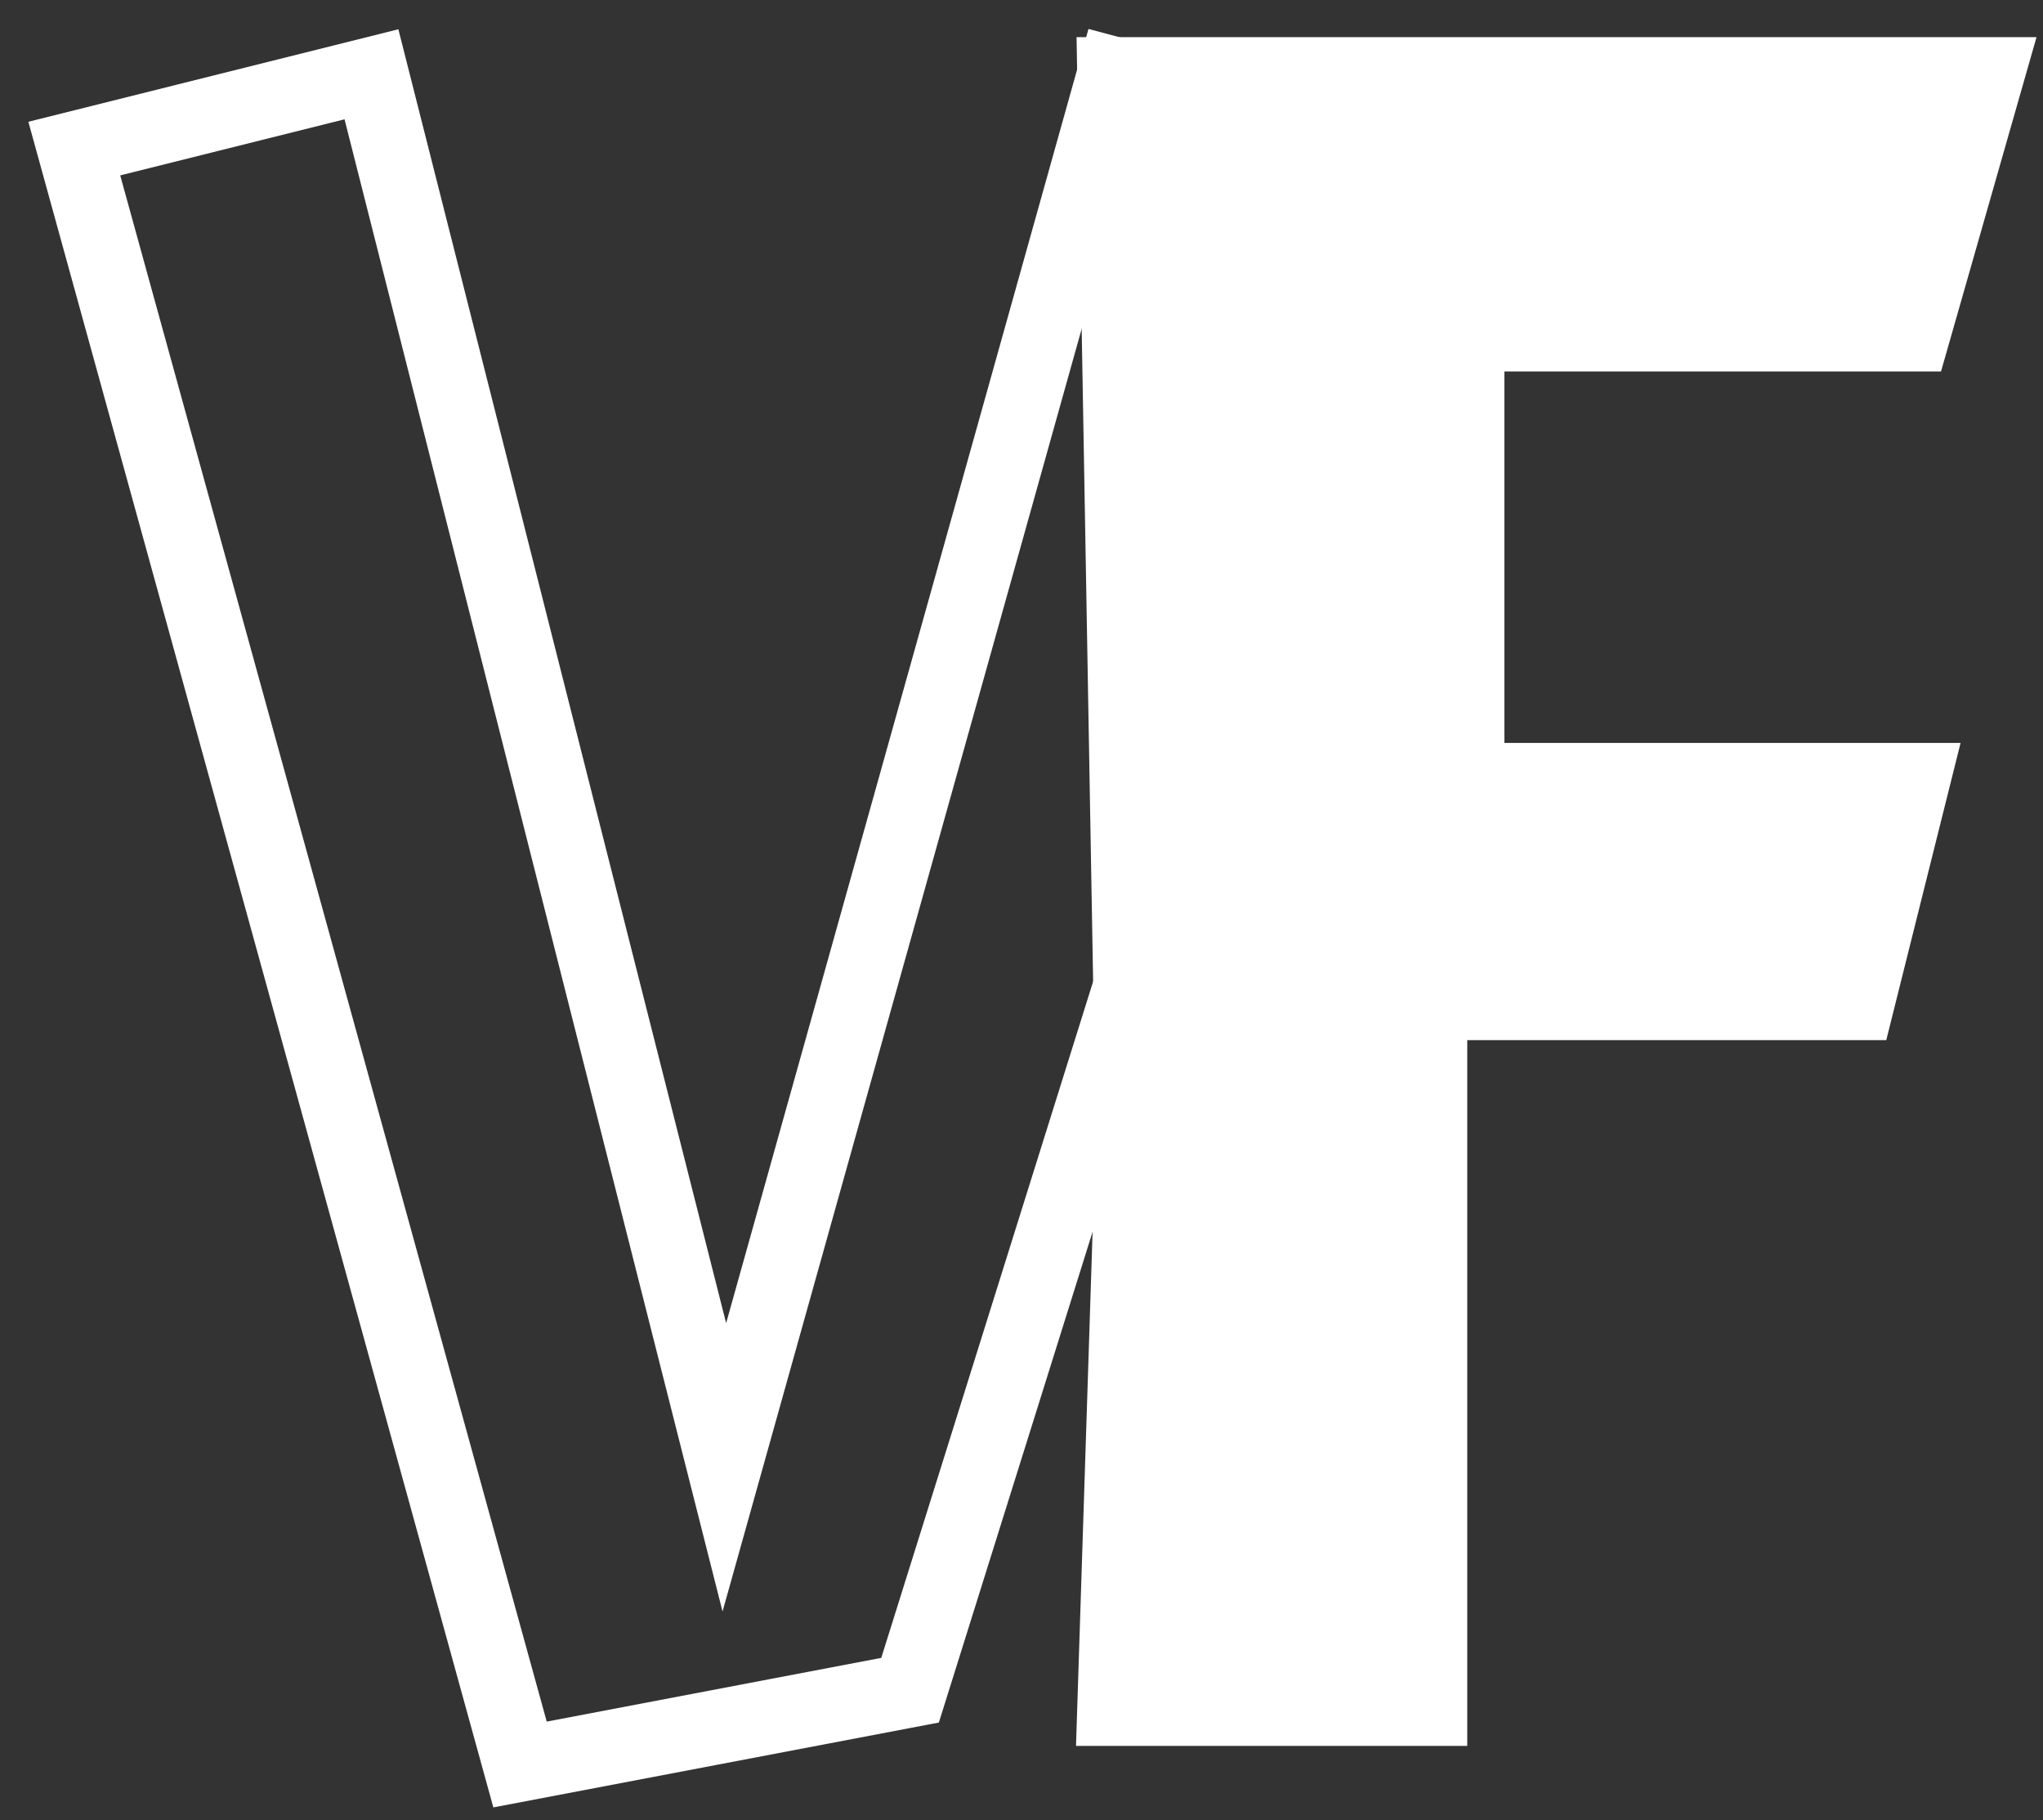 <svg width="55" height="49" viewBox="0 0 55 49" fill="none" xmlns="http://www.w3.org/2000/svg">
<rect x="0" y="0" width="55" height="49" fill="#333333" stroke="none"/>
<path d="M10 2L2 4L14 47.5L24.5 45.5L37.5 4L30 2L19.5 39.5L10 2Z" stroke="white" stroke-width="2"/>
<path d="M53.5 2H31.5H30L30.5 30.5L30 46H38.5V27H50L51.5 21H39.5V9H51.5L53.5 2Z" fill="white" stroke="white" stroke-width="2"/>
</svg>
